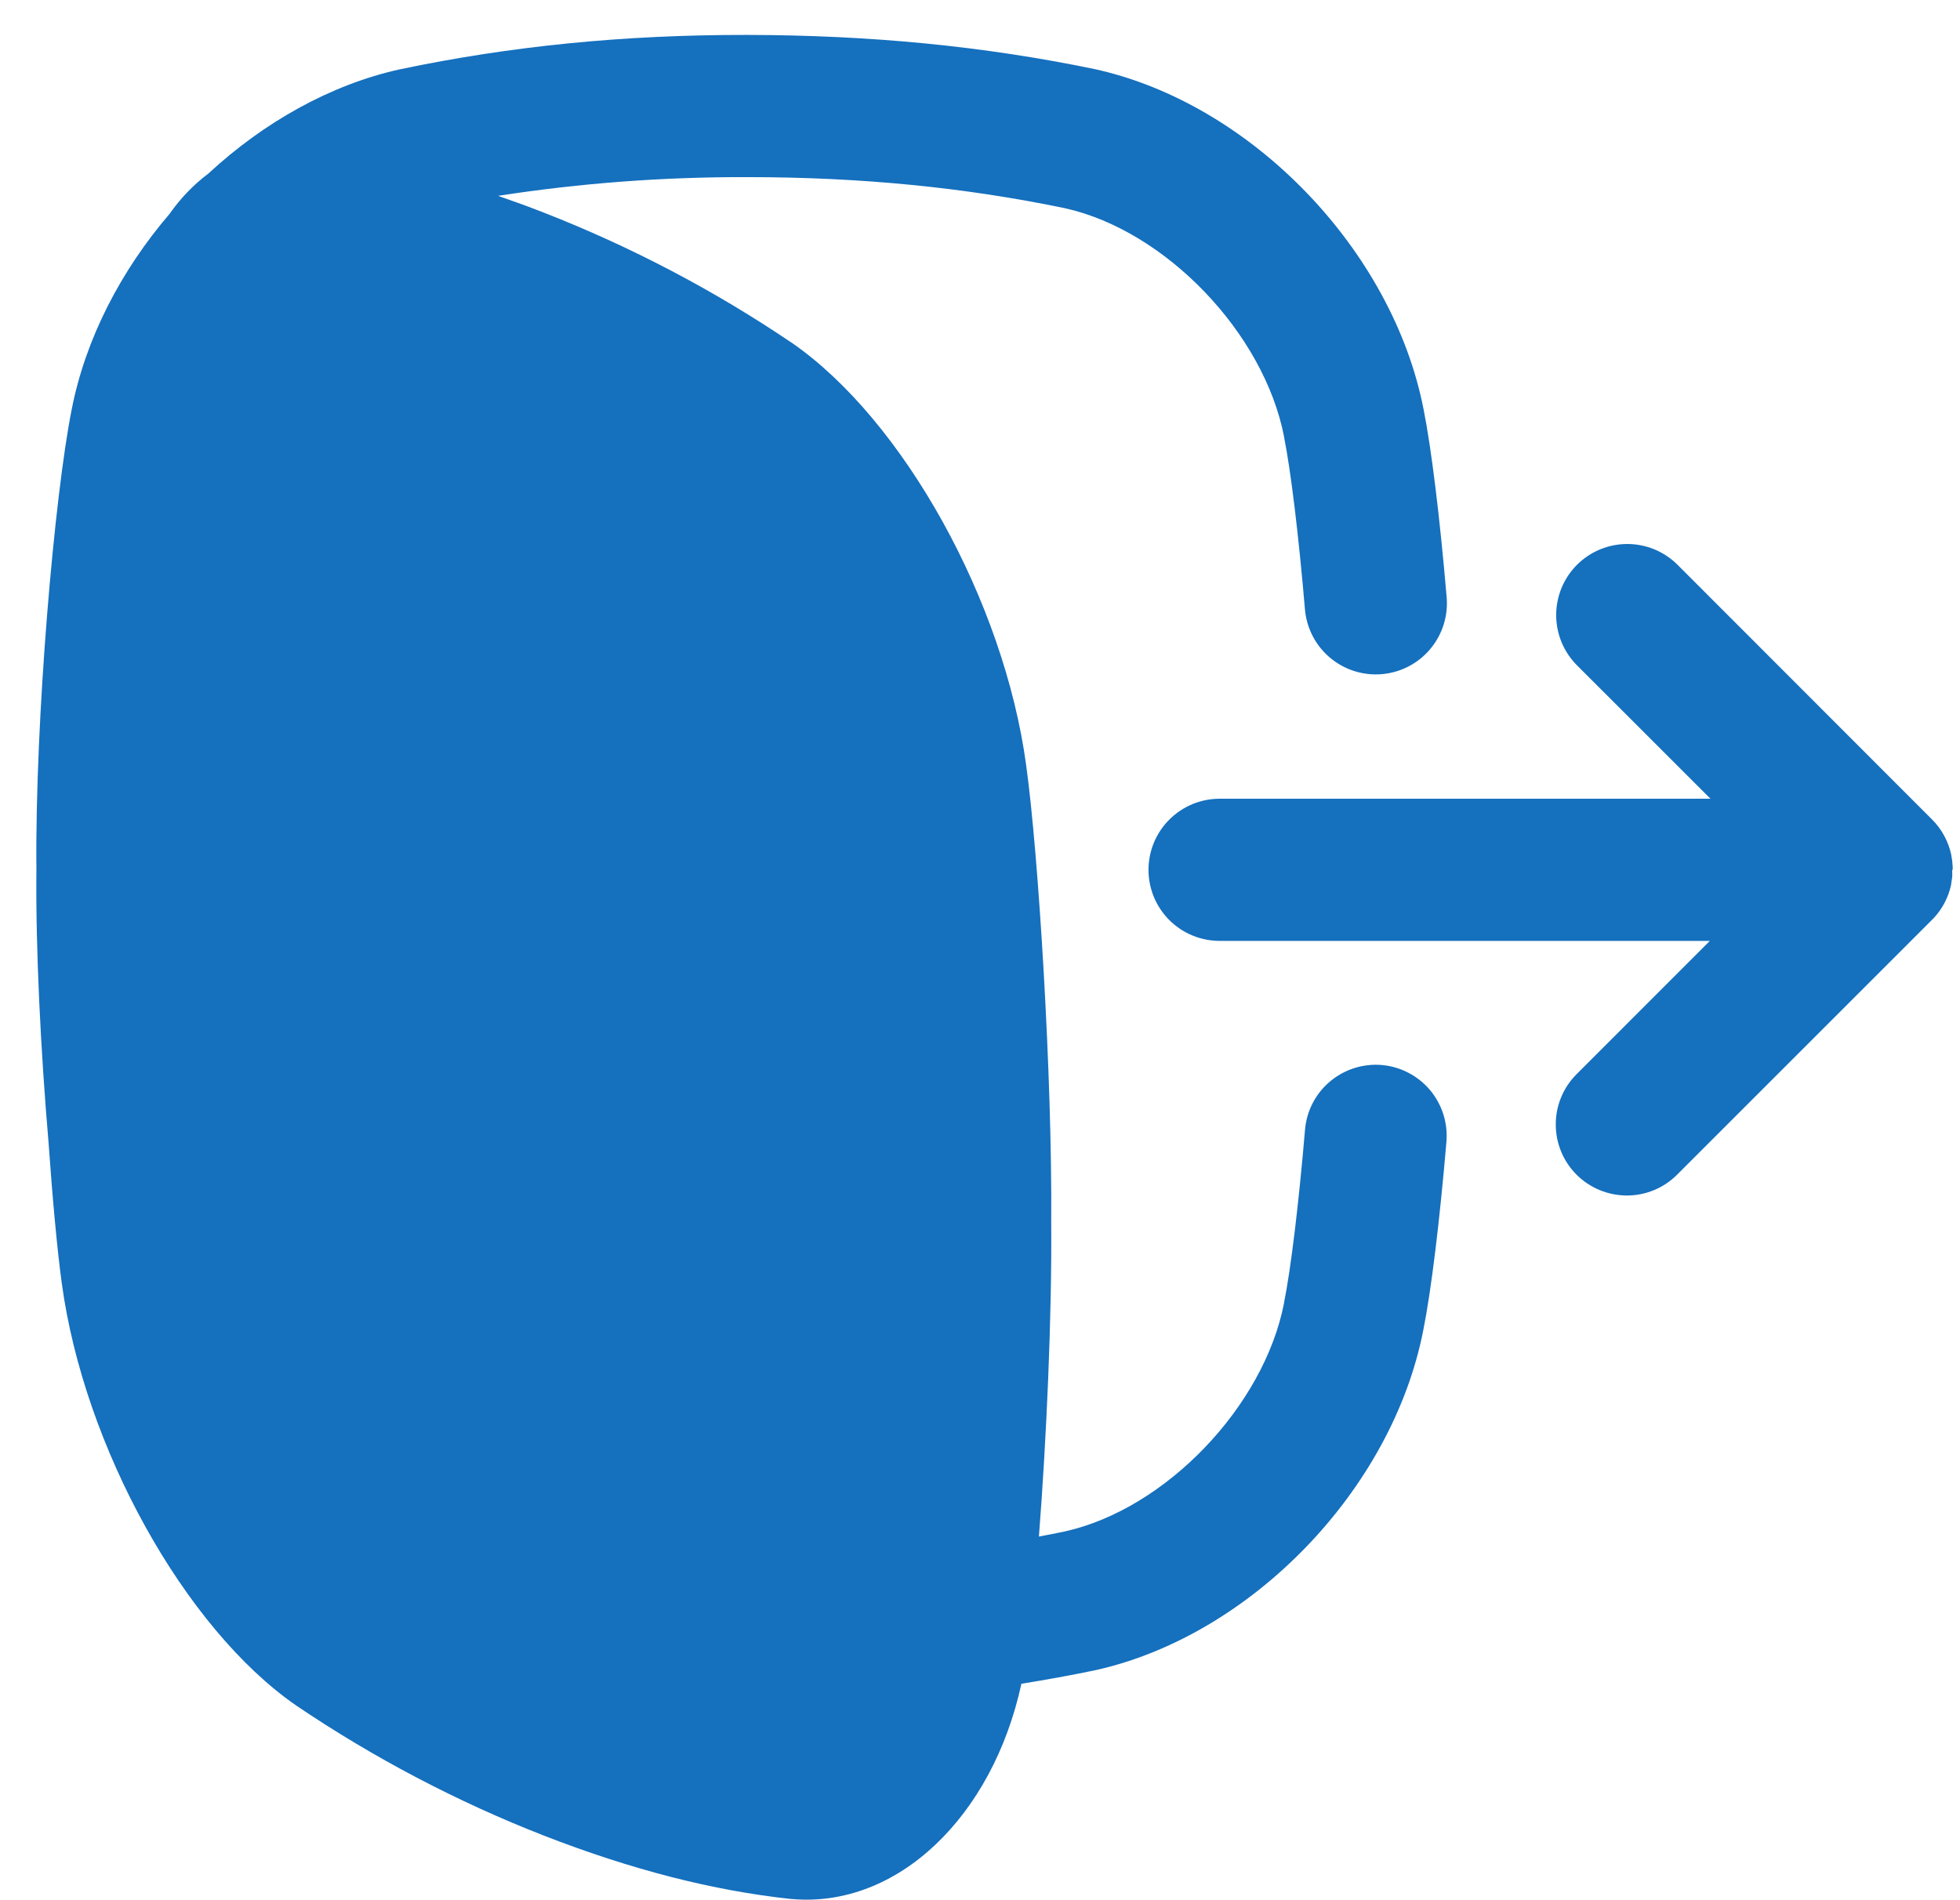 <svg width="33" height="32" viewBox="0 0 33 32" fill="none" xmlns="http://www.w3.org/2000/svg">
<path d="M23.263 17.935C22.947 17.909 22.633 18.01 22.391 18.214C22.149 18.419 21.998 18.711 21.972 19.027C21.866 20.276 21.735 21.362 21.62 21.933V21.94C21.282 23.685 19.628 25.41 17.933 25.789C17.786 25.82 17.639 25.849 17.492 25.876C17.618 24.255 17.712 22.182 17.699 20.584C17.718 18.142 17.485 14.382 17.277 12.885C16.905 10.13 15.211 7.075 13.336 5.776L13.325 5.769C12.022 4.888 10.625 4.155 9.16 3.582C8.899 3.48 8.641 3.386 8.386 3.298C9.776 3.083 11.182 2.978 12.588 2.983C14.504 2.983 16.252 3.158 17.933 3.507C19.628 3.885 21.282 5.611 21.62 7.356V7.363C21.734 7.93 21.865 9.016 21.971 10.261C21.998 10.578 22.149 10.87 22.392 11.075C22.635 11.28 22.949 11.38 23.265 11.353C23.582 11.326 23.875 11.175 24.079 10.932C24.284 10.689 24.384 10.375 24.357 10.058C24.242 8.711 24.101 7.558 23.969 6.896C23.447 4.211 21.071 1.748 18.442 1.166L18.427 1.163C16.58 0.78 14.671 0.592 12.584 0.588C10.497 0.585 8.596 0.777 6.749 1.164L6.733 1.167C5.56 1.427 4.438 2.062 3.508 2.923C3.256 3.113 3.037 3.341 2.857 3.599C2.035 4.558 1.439 5.705 1.207 6.896C0.916 8.352 0.588 12.127 0.613 14.648C0.599 16 0.687 17.713 0.817 19.236C0.886 20.213 0.965 21.063 1.04 21.609C1.413 24.364 3.107 27.42 4.982 28.718L4.993 28.726C6.296 29.606 7.693 30.34 9.158 30.913C10.641 31.489 12.002 31.838 13.319 31.98H13.331C15.101 32.138 16.71 30.602 17.197 28.355C17.609 28.289 18.018 28.215 18.423 28.131L18.438 28.128C21.067 27.546 23.442 25.083 23.964 22.398C24.097 21.734 24.238 20.579 24.353 19.229C24.38 18.913 24.28 18.599 24.076 18.356C23.871 18.114 23.579 17.962 23.263 17.935Z" fill="#1570BE"/>
<path d="M32.877 14.646C32.877 14.606 32.877 14.566 32.871 14.527C32.871 14.524 32.871 14.522 32.871 14.519C32.867 14.482 32.861 14.445 32.854 14.408V14.4C32.806 14.173 32.694 13.964 32.529 13.8L28.245 9.512C28.02 9.287 27.716 9.161 27.398 9.161C27.081 9.161 26.776 9.287 26.552 9.511C26.327 9.736 26.201 10.04 26.201 10.358C26.201 10.675 26.327 10.98 26.551 11.204L28.799 13.451H20.535C20.217 13.451 19.913 13.577 19.688 13.802C19.463 14.026 19.337 14.331 19.337 14.648C19.337 14.966 19.463 15.27 19.688 15.495C19.913 15.719 20.217 15.845 20.535 15.845H28.788L26.543 18.091C26.319 18.316 26.193 18.62 26.194 18.937C26.194 19.254 26.32 19.558 26.544 19.782C26.768 20.006 27.073 20.132 27.39 20.133C27.707 20.133 28.011 20.008 28.235 19.784L32.5 15.519C32.655 15.374 32.768 15.191 32.828 14.987C32.839 14.951 32.847 14.914 32.854 14.877C32.855 14.872 32.855 14.867 32.854 14.861C32.86 14.829 32.866 14.798 32.869 14.764C32.872 14.73 32.869 14.715 32.869 14.691V14.65L32.877 14.646Z" fill="#1570BE"/>
</svg>
